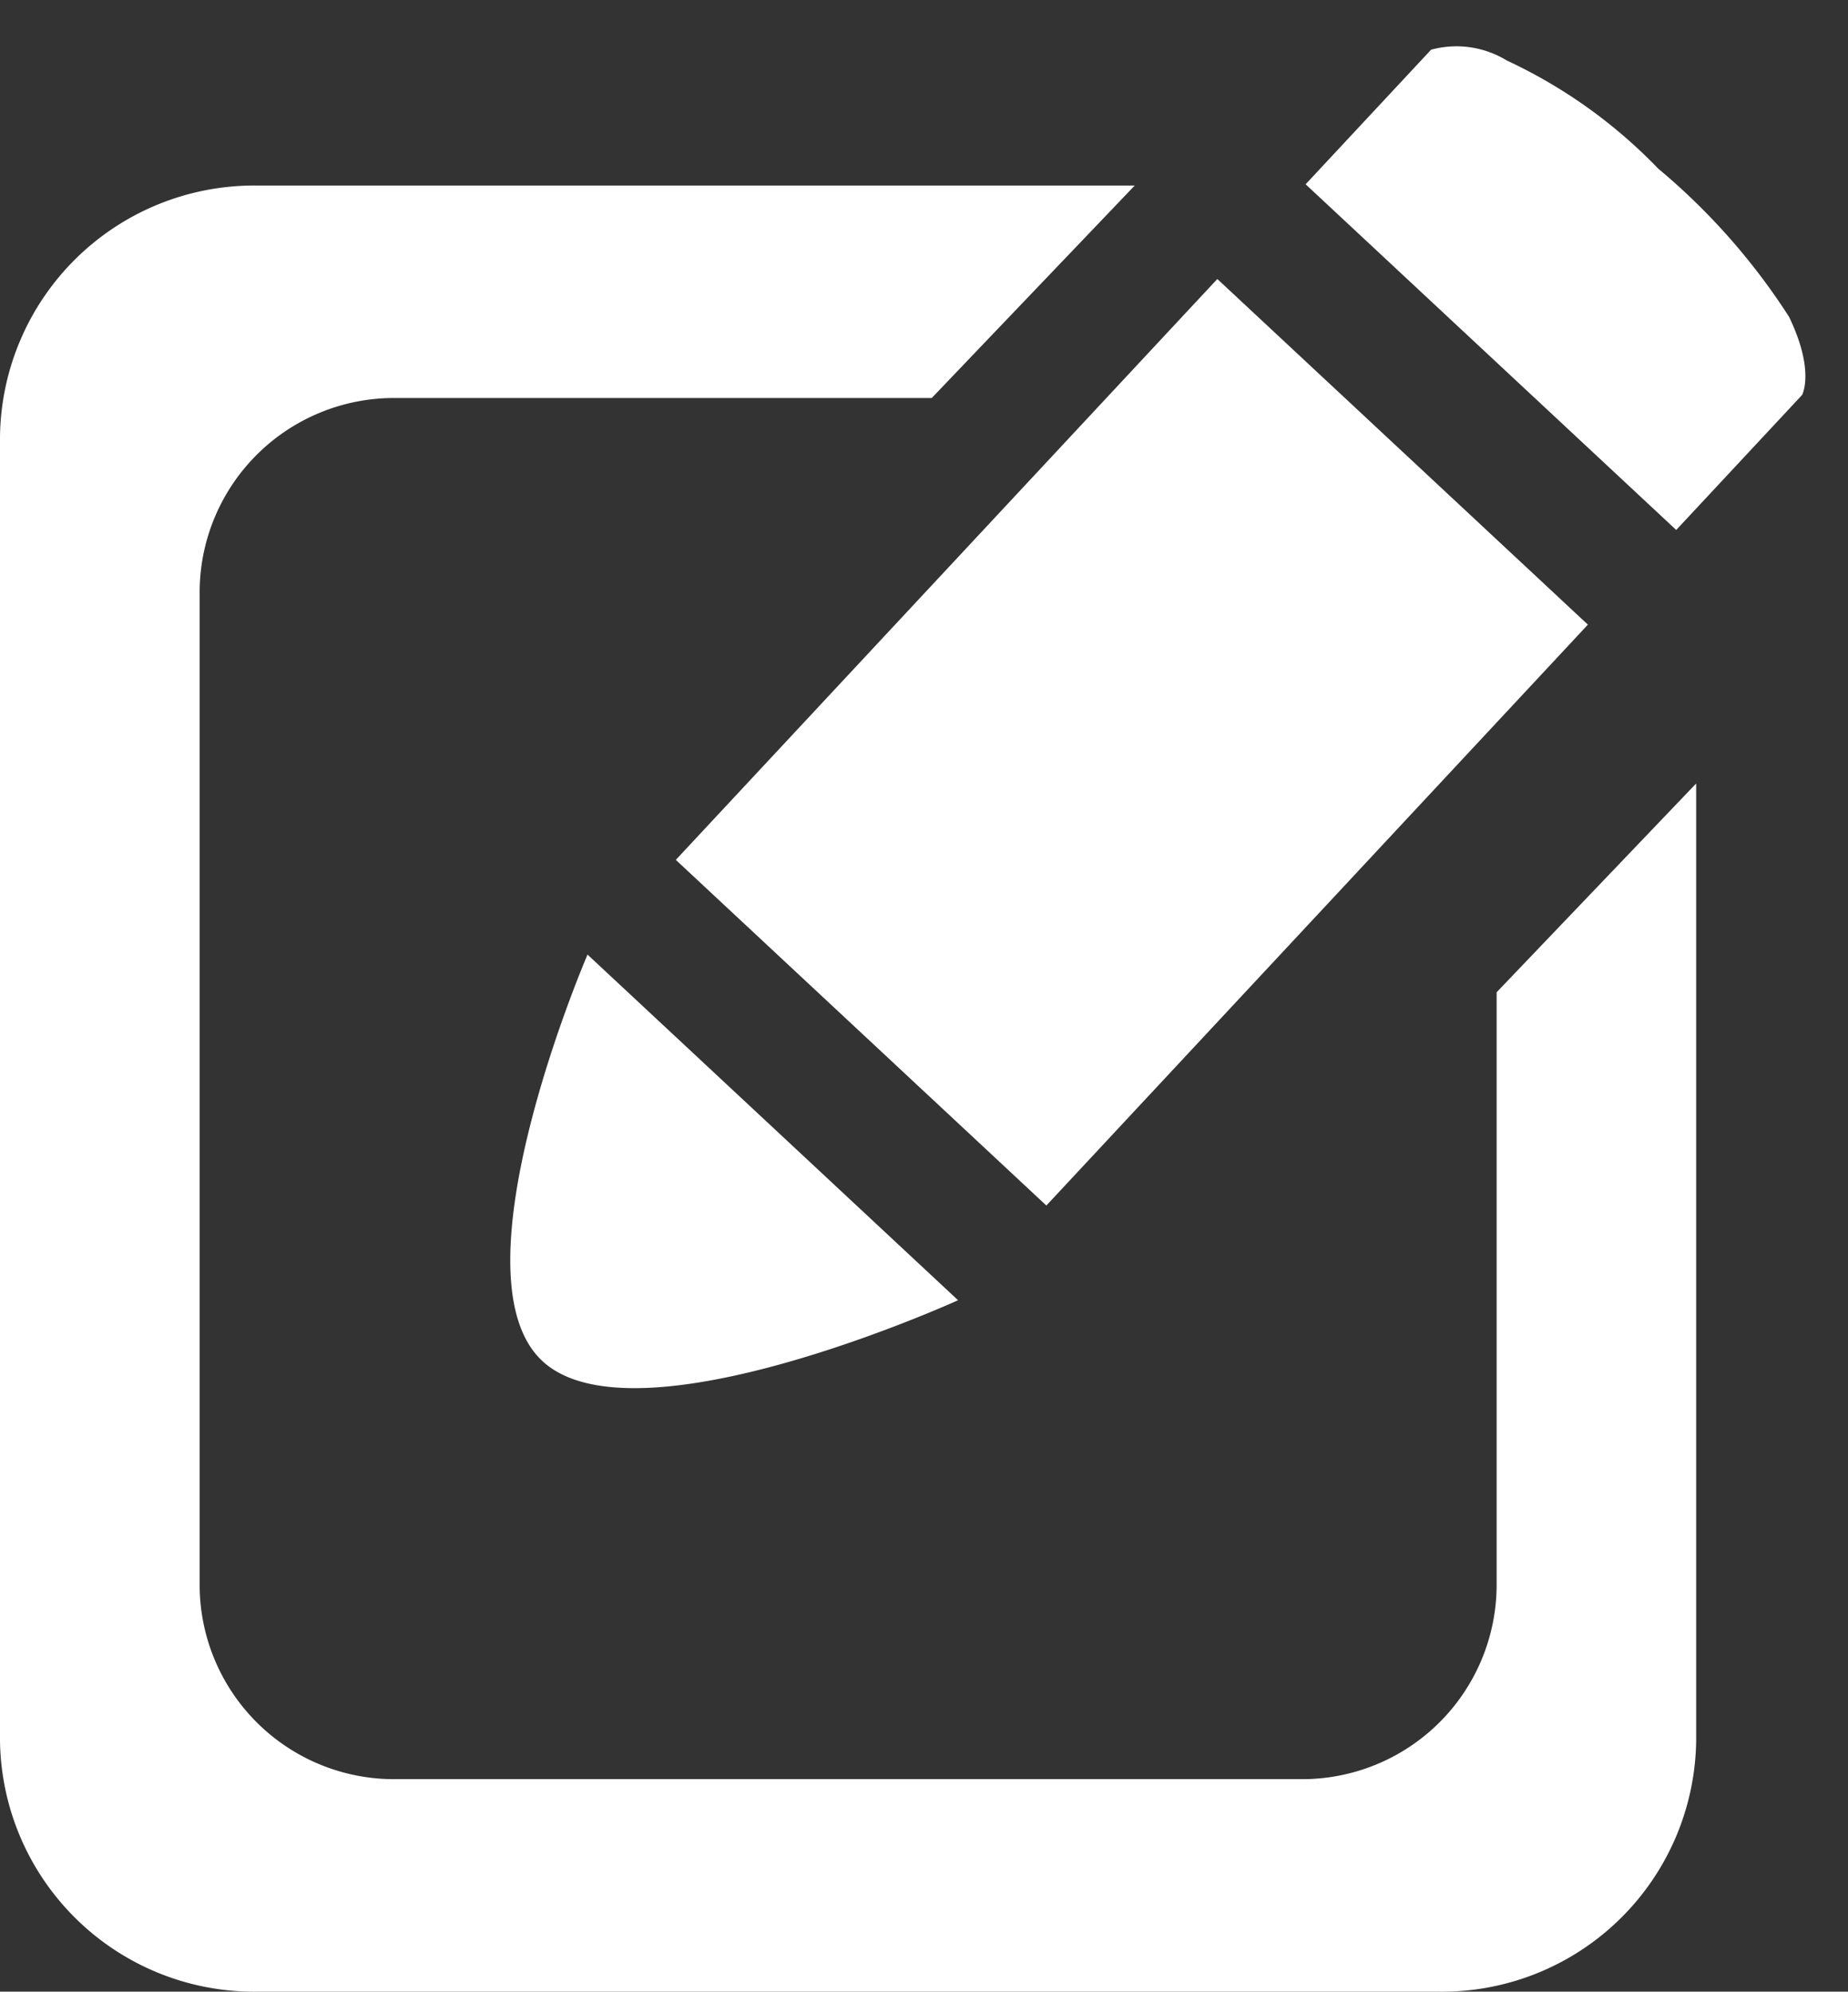 <svg xmlns="http://www.w3.org/2000/svg" width="33.775" height="36.39" viewBox="0 0 33.775 36.39">
  <rect x="0" y="0" width="33.775" height="36.39" fill="#333333" stroke="none"/>
  <g id="editar" transform="translate(-255 -145.71)">
    <path id="Sustracción_11" data-name="Sustracción 11" d="M26.3,33H4.7A4.647,4.647,0,0,1,0,28.416V4.584A4.647,4.647,0,0,1,4.7,0H20.739l-3.71,3.882H7.24a3.553,3.553,0,0,0-3.591,3.5V25.612A3.553,3.553,0,0,0,7.24,29.117H23.761a3.554,3.554,0,0,0,3.592-3.505V14.74L31,10.925V28.416A4.646,4.646,0,0,1,26.3,33Z" transform="translate(255 149.1)" fill="#FFFFFF"/>
    <path id="Trazado_88" data-name="Trazado 88" d="M22.872,9.26Zm-16.878,0S0,6.774,0,4.459,5.994,0,5.994,0V9.26h0Zm2.366,0V0H22.872V9.26H8.36ZM25.238,0H28.6a1.763,1.763,0,0,1,.8,1.148,9.266,9.266,0,0,1,.442,3.371,11.906,11.906,0,0,1-.349,3.593c-.4,1.029-.882,1.149-.882,1.149H25.238Z" transform="translate(261.65 167.535) rotate(-47)" fill="#FFFFFF"/>
  </g>
</svg>
